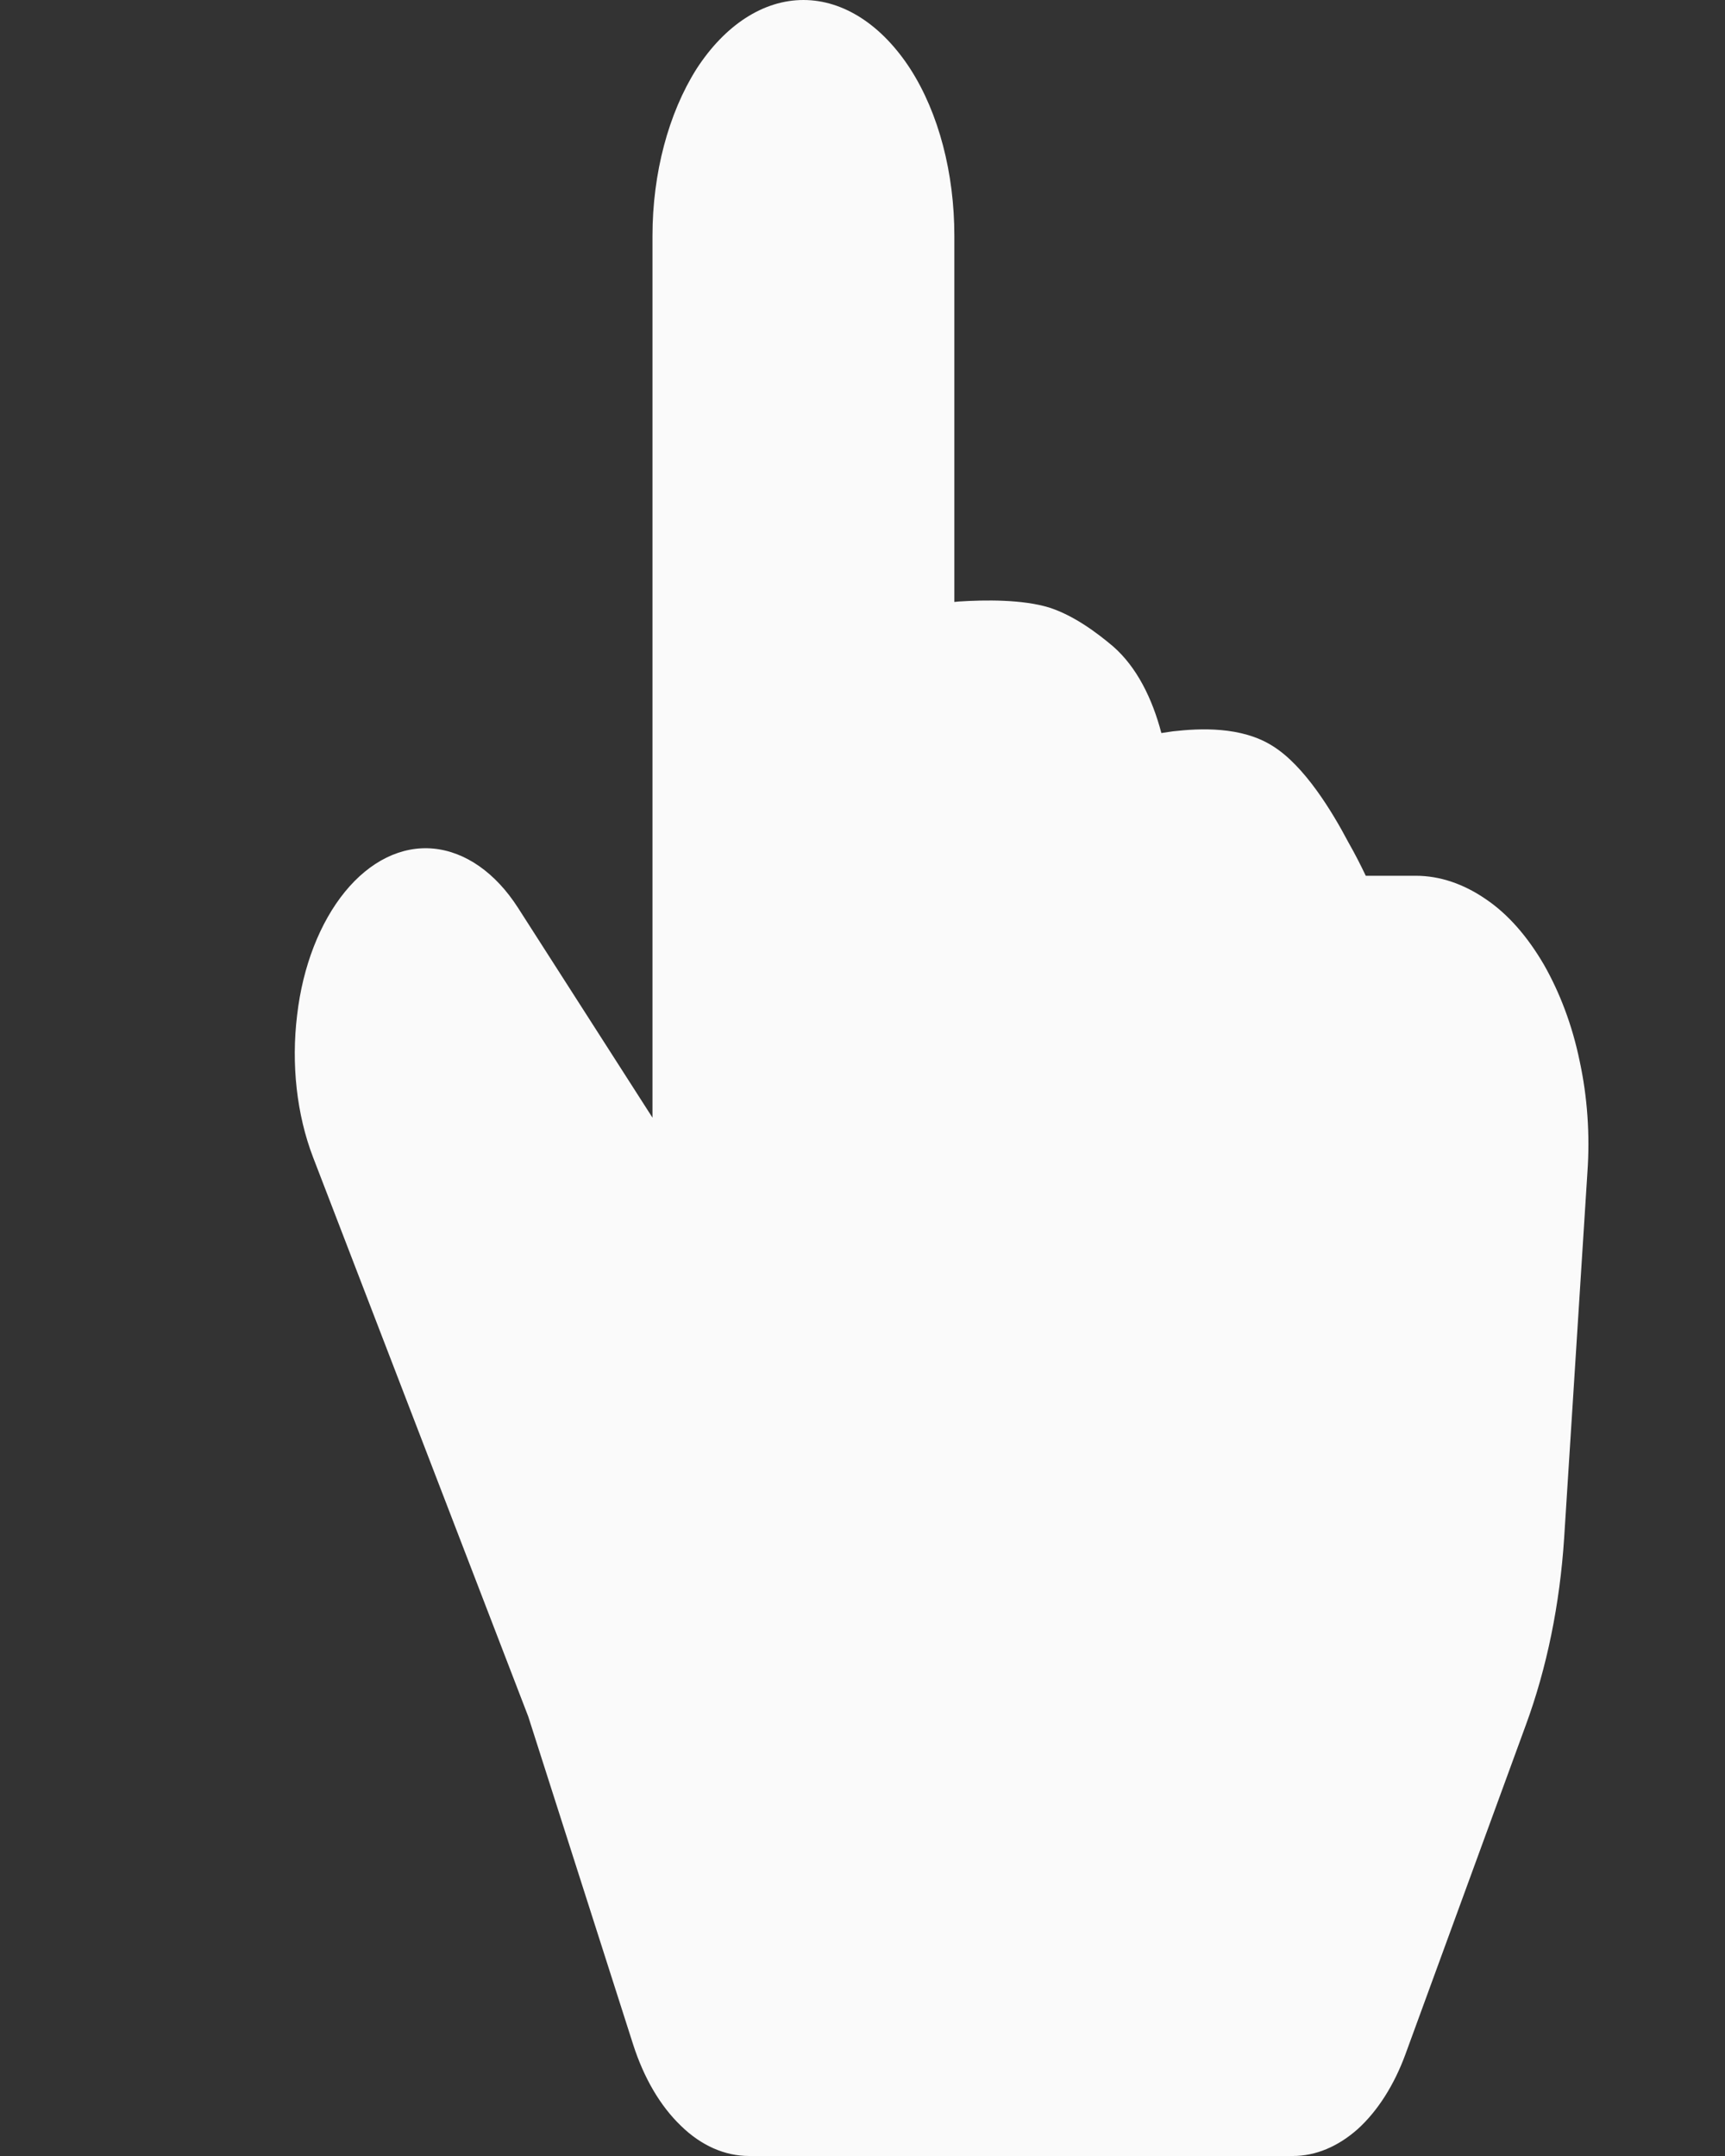 <svg width="4" height="5" viewBox="0 0 4 5" fill="none" xmlns="http://www.w3.org/2000/svg">
<rect x="0" y="0" width="4" height="5" fill="#333333" stroke="none"/>
<path d="M2.213 0.547V1.396L2.223 1.395C2.285 1.391 2.371 1.39 2.433 1.409C2.489 1.427 2.542 1.466 2.581 1.499C2.636 1.547 2.672 1.62 2.693 1.7L2.72 1.696C2.782 1.689 2.878 1.684 2.951 1.73C3.025 1.776 3.089 1.882 3.127 1.954C3.143 1.982 3.156 2.008 3.167 2.031H3.283C3.339 2.031 3.394 2.05 3.445 2.085C3.497 2.12 3.542 2.172 3.58 2.237C3.617 2.302 3.646 2.378 3.663 2.461C3.681 2.544 3.687 2.632 3.681 2.718L3.627 3.567C3.617 3.72 3.587 3.868 3.538 4.001L3.259 4.764C3.233 4.835 3.195 4.895 3.149 4.937C3.103 4.978 3.051 5 2.998 5H1.737C1.681 5 1.626 4.976 1.579 4.93C1.531 4.884 1.493 4.819 1.468 4.741L1.225 3.981L0.726 2.684C0.688 2.585 0.675 2.468 0.689 2.354C0.702 2.241 0.742 2.139 0.8 2.068C0.858 1.997 0.931 1.961 1.005 1.968C1.079 1.975 1.149 2.024 1.201 2.105L1.513 2.592V0.547C1.513 0.402 1.55 0.263 1.615 0.16C1.681 0.058 1.77 0 1.863 0C1.956 0 2.045 0.058 2.111 0.16C2.177 0.263 2.213 0.402 2.213 0.547Z" fill="#FAFAFA"/>
</svg>
